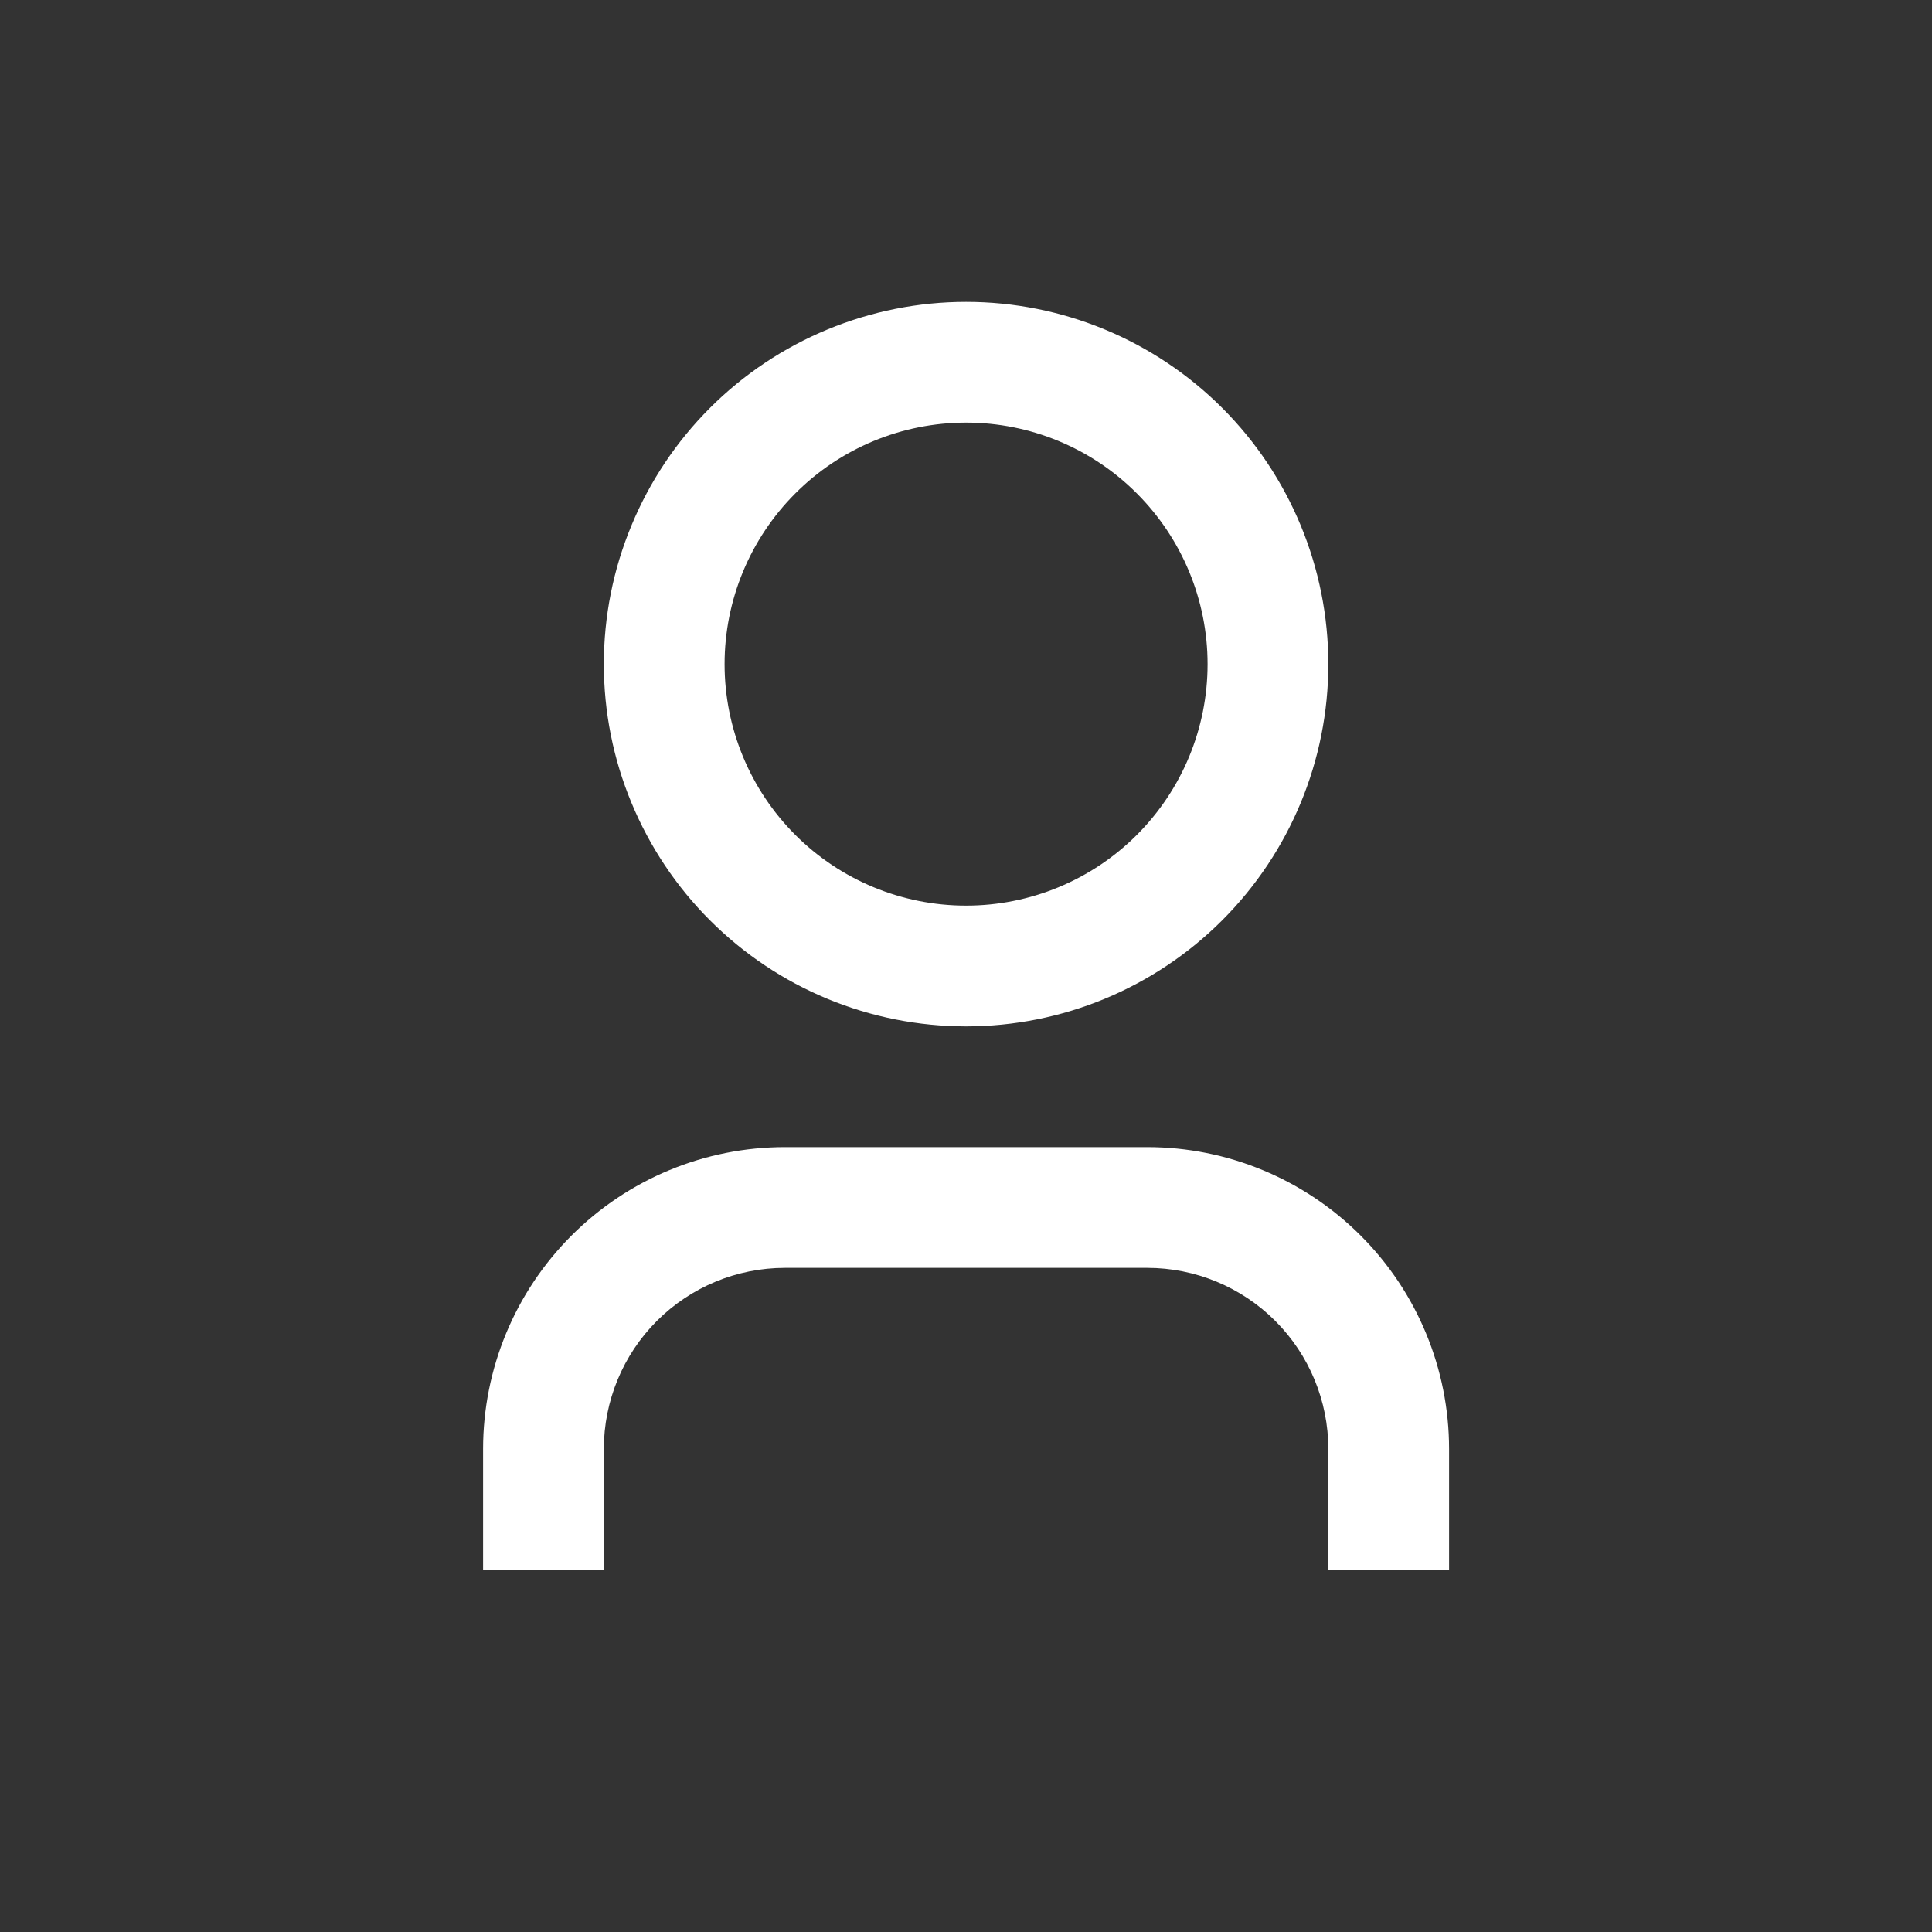 <svg width="24" height="24" viewBox="0 0 24 24" fill="none" xmlns="http://www.w3.org/2000/svg">
<rect x="0" y="0" width="24" height="24" fill="#333333" stroke="none"/>
<path d="M18.001 19.5H16.501V18C16.501 17.404 16.264 16.831 15.842 16.409C15.42 15.987 14.848 15.75 14.251 15.75H9.751C9.154 15.75 8.582 15.987 8.16 16.409C7.738 16.831 7.501 17.404 7.501 18V19.5H6.001V18C6.001 17.006 6.396 16.052 7.099 15.349C7.803 14.645 8.756 14.25 9.751 14.25H14.251C15.245 14.25 16.199 14.645 16.903 15.349C17.606 16.052 18.001 17.006 18.001 18V19.5ZM12.001 12.75C11.41 12.75 10.825 12.634 10.279 12.408C9.733 12.182 9.237 11.85 8.819 11.432C8.401 11.014 8.07 10.518 7.844 9.972C7.617 9.426 7.501 8.841 7.501 8.25C7.501 7.659 7.617 7.074 7.844 6.528C8.07 5.982 8.401 5.486 8.819 5.068C9.237 4.65 9.733 4.319 10.279 4.093C10.825 3.867 11.41 3.75 12.001 3.75C13.194 3.75 14.339 4.224 15.183 5.068C16.027 5.912 16.501 7.057 16.501 8.25C16.501 9.444 16.027 10.588 15.183 11.432C14.339 12.276 13.194 12.75 12.001 12.75ZM12.001 11.25C12.797 11.25 13.56 10.934 14.122 10.372C14.685 9.809 15.001 9.046 15.001 8.25C15.001 7.455 14.685 6.692 14.122 6.129C13.56 5.566 12.797 5.25 12.001 5.25C11.205 5.25 10.442 5.566 9.88 6.129C9.317 6.692 9.001 7.455 9.001 8.25C9.001 9.046 9.317 9.809 9.88 10.372C10.442 10.934 11.205 11.25 12.001 11.25Z" fill="white"/>
</svg>
